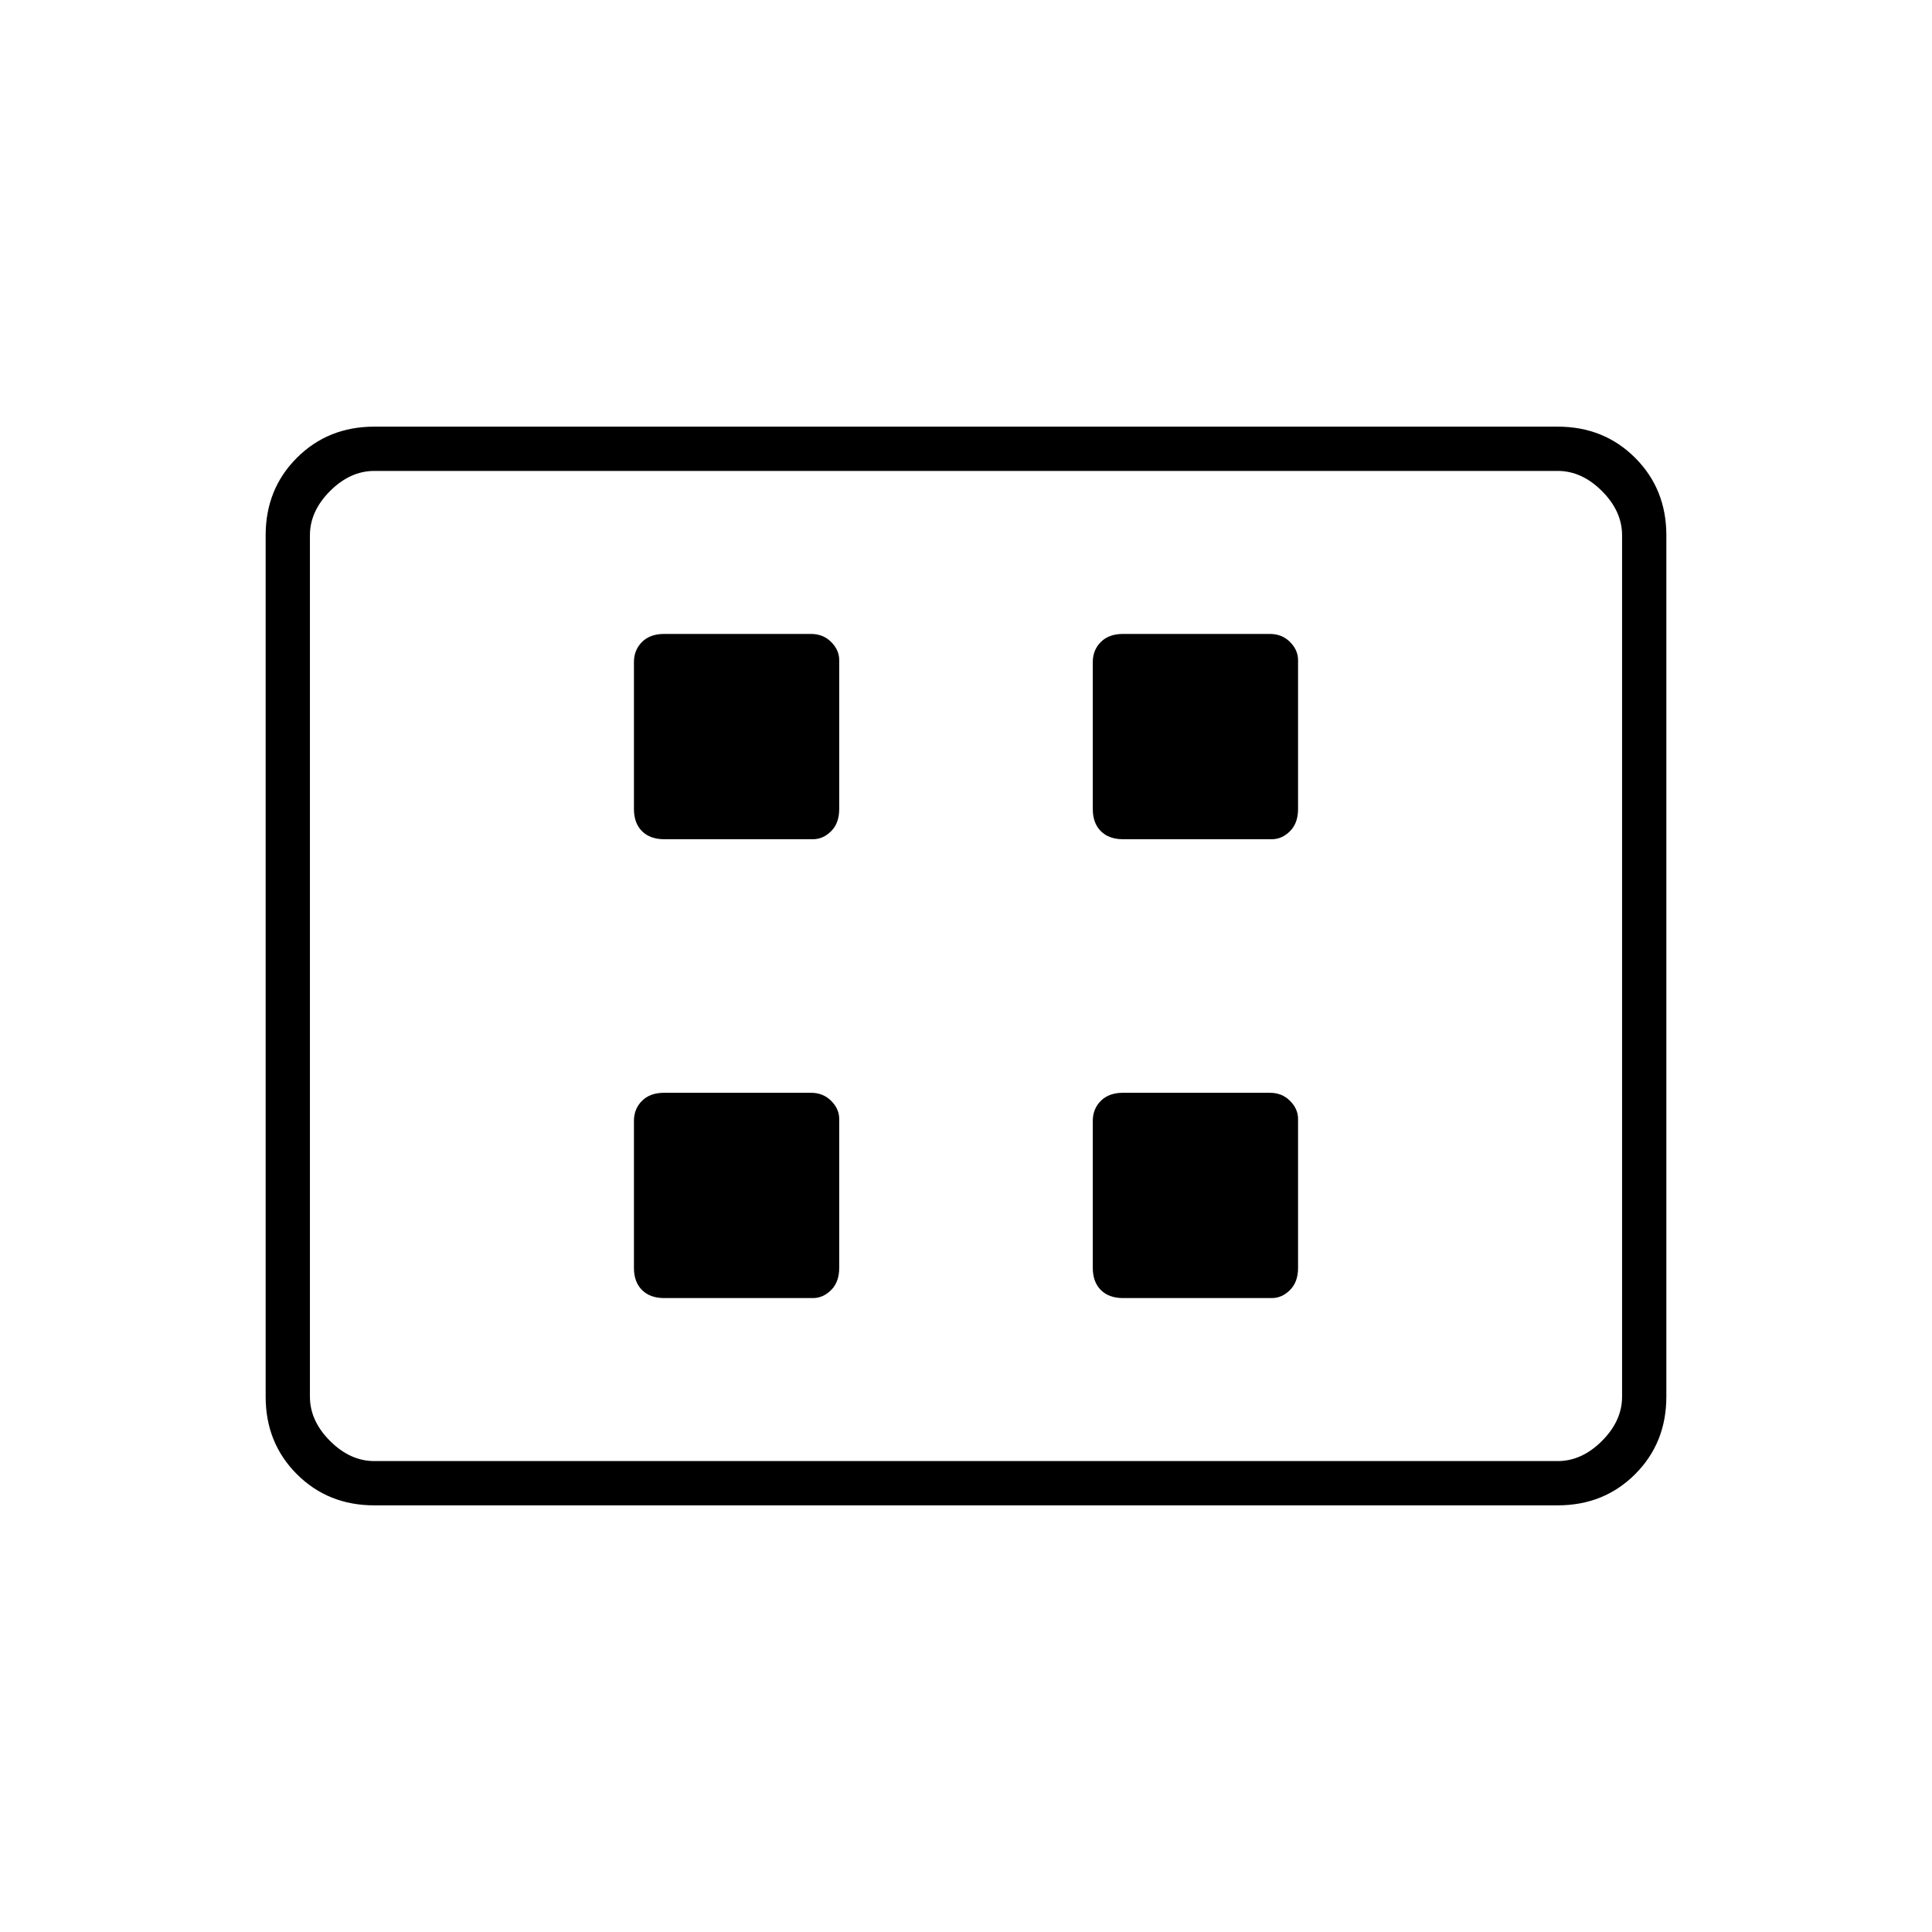 <svg xmlns="http://www.w3.org/2000/svg" width="48" height="48" viewBox="0 0 48 48"><path d="M16.5 20.85h3.7q.25 0 .45-.2t.2-.55v-3.7q0-.25-.2-.45t-.5-.2H16.5q-.35 0-.55.2-.2.2-.2.5v3.65q0 .35.2.55.2.2.55.2Zm11.4 0h3.7q.25 0 .45-.2t.2-.55v-3.7q0-.25-.2-.45t-.5-.2H27.9q-.35 0-.55.2-.2.2-.2.5v3.65q0 .35.2.55.2.2.55.2Zm-11.4 11.4h3.7q.25 0 .45-.2t.2-.55v-3.7q0-.25-.2-.45t-.5-.2H16.5q-.35 0-.55.2-.2.2-.2.5v3.65q0 .35.2.55.2.2.55.2Zm11.4 0h3.7q.25 0 .45-.2t.2-.55v-3.7q0-.25-.2-.45t-.5-.2H27.9q-.35 0-.55.2-.2.2-.2.5v3.65q0 .35.2.55.2.2.55.2ZM9.3 37.4q-1.15 0-1.925-.775Q6.6 35.85 6.6 34.7V13.3q0-1.15.775-1.925Q8.15 10.6 9.3 10.6h29.4q1.15 0 1.925.775.775.775.775 1.925v21.4q0 1.15-.775 1.925-.775.775-1.925.775Zm-1.6-1.1V11.7v24.6Zm1.6 0h29.4q.6 0 1.1-.5.5-.5.5-1.1V13.3q0-.6-.5-1.1-.5-.5-1.1-.5H9.3q-.6 0-1.1.5-.5.5-.5 1.1v21.4q0 .6.5 1.1.5.5 1.1.5Z"/></svg>